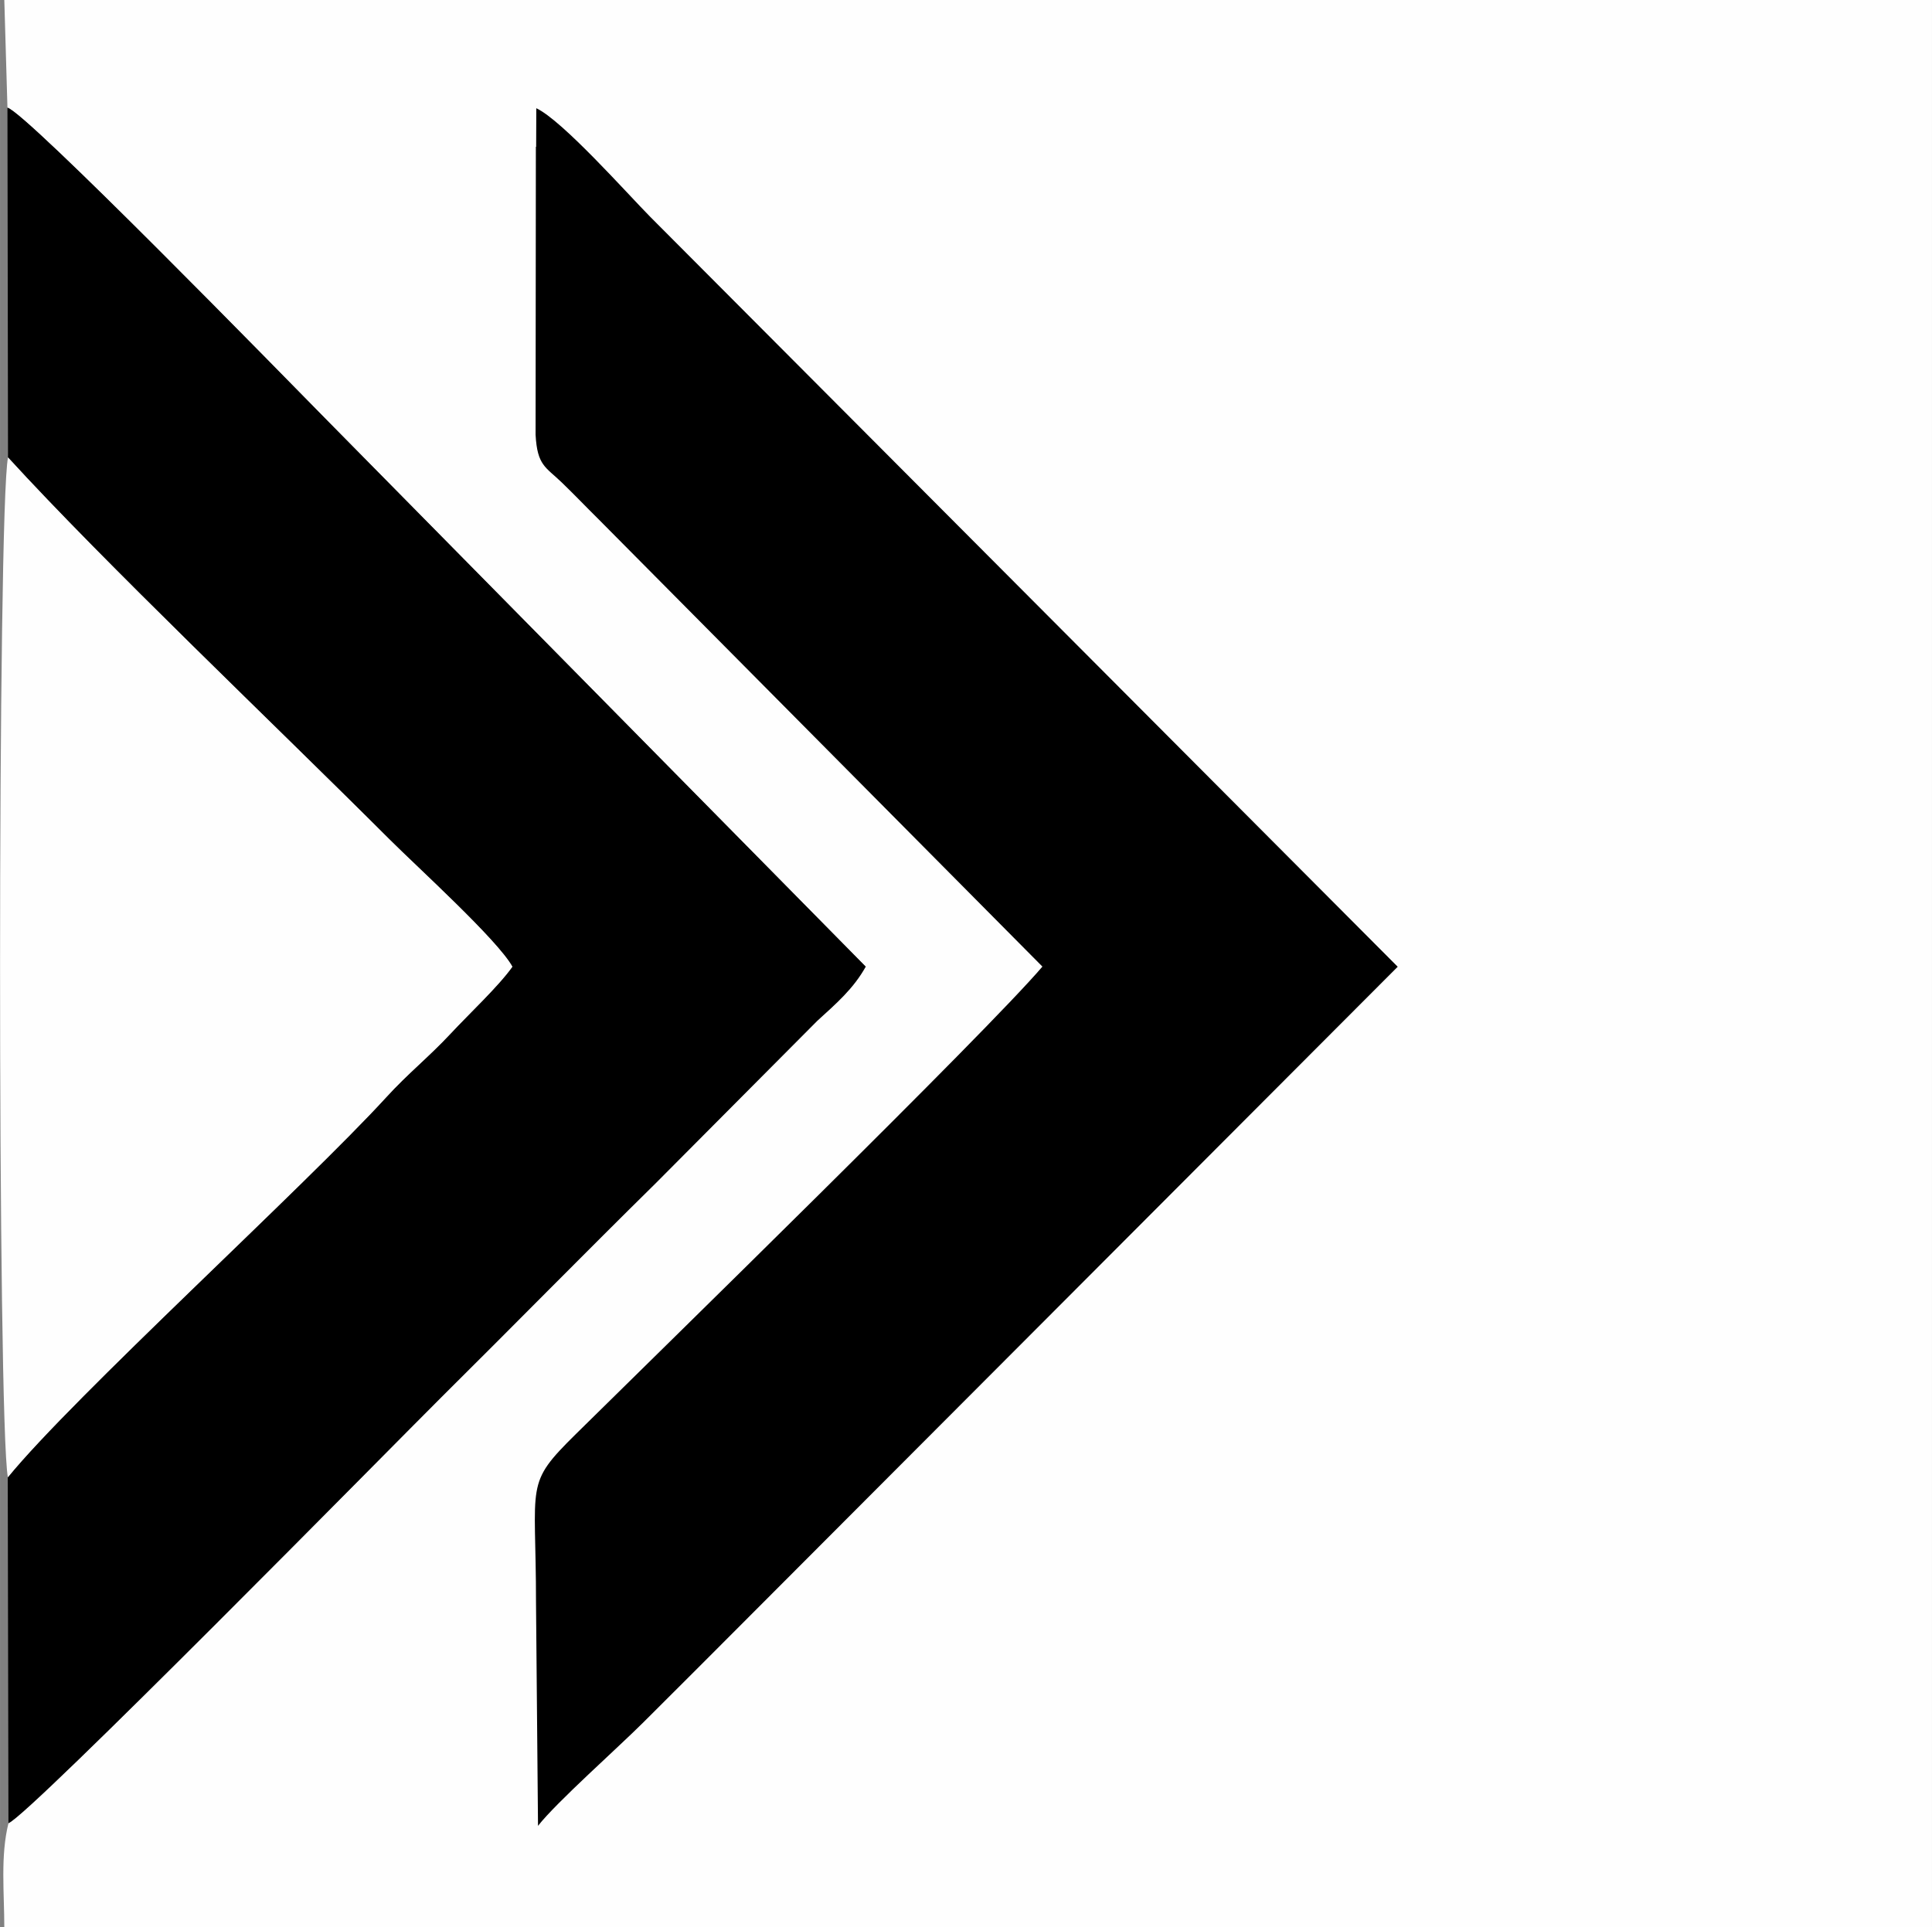 <?xml version="1.0" encoding="UTF-8"?>
<!DOCTYPE svg PUBLIC "-//W3C//DTD SVG 1.1//EN" "http://www.w3.org/Graphics/SVG/1.1/DTD/svg11.dtd">
<!-- Creator: CorelDRAW X6 -->
<svg xmlns="http://www.w3.org/2000/svg" xml:space="preserve" width="111.374mm" height="111.125mm" version="1.1" style="shape-rendering:geometricPrecision; text-rendering:geometricPrecision; image-rendering:optimizeQuality; fill-rule:evenodd; clip-rule:evenodd"
viewBox="0 0 13513 13483"
 xmlns:xlink="http://www.w3.org/1999/xlink">
 <rect x="0" y="0" width="13513" height="13483" fill="#808080" stroke="none"/>
 <defs>
  <style type="text/css">
   <![CDATA[
    .fil1 {fill:black}
    .fil0 {fill:#FEFEFE}
   ]]>
  </style>
 </defs>
 <g id="Layer_x0020_1">
  <path class="fil0" d="M52 754c136,37 1917,1864 2247,2199l3756 3810c-87,155 -203,255 -339,379l-1131 1137c-513,506 -987,989 -1499,1497 -329,327 -2884,2926 -3027,2979 -57,229 -29,489 -29,728l13483 0 0 -13483 -13483 0 22 754z"/>
  <path class="fil1" d="M55 3199c676,741 1873,1877 2666,2670 195,195 759,706 862,893 -98,138 -300,327 -432,468 -160,171 -293,274 -452,447 -565,617 -2192,2100 -2645,2657l5 2420c143,-52 2698,-2652 3027,-2979 512,-508 985,-991 1499,-1497l1131 -1137c136,-124 252,-224 339,-379l-3756 -3810c-330,-335 -2112,-2162 -2247,-2199l4 2446z"/>
  <path class="fil1" d="M3748 1027l-2 2015c12,216 70,224 184,334 98,95 160,161 257,257l3104 3129c-393,462 -2685,2699 -3263,3270 -362,357 -279,330 -279,1182l14 1559c129,-165 559,-546 739,-726 259,-259 490,-488 749,-749l4525 -4535 -5227 -5245c-164,-166 -615,-675 -798,-761l-1 270z"/>
  <path class="fil0" d="M55 10335c453,-557 2080,-2039 2645,-2657 159,-174 292,-276 452,-447 131,-141 334,-330 432,-468 -103,-187 -667,-698 -862,-893 -793,-793 -1989,-1929 -2666,-2670 -74,361 -74,6741 -1,7135z"/>
 </g>
</svg>
